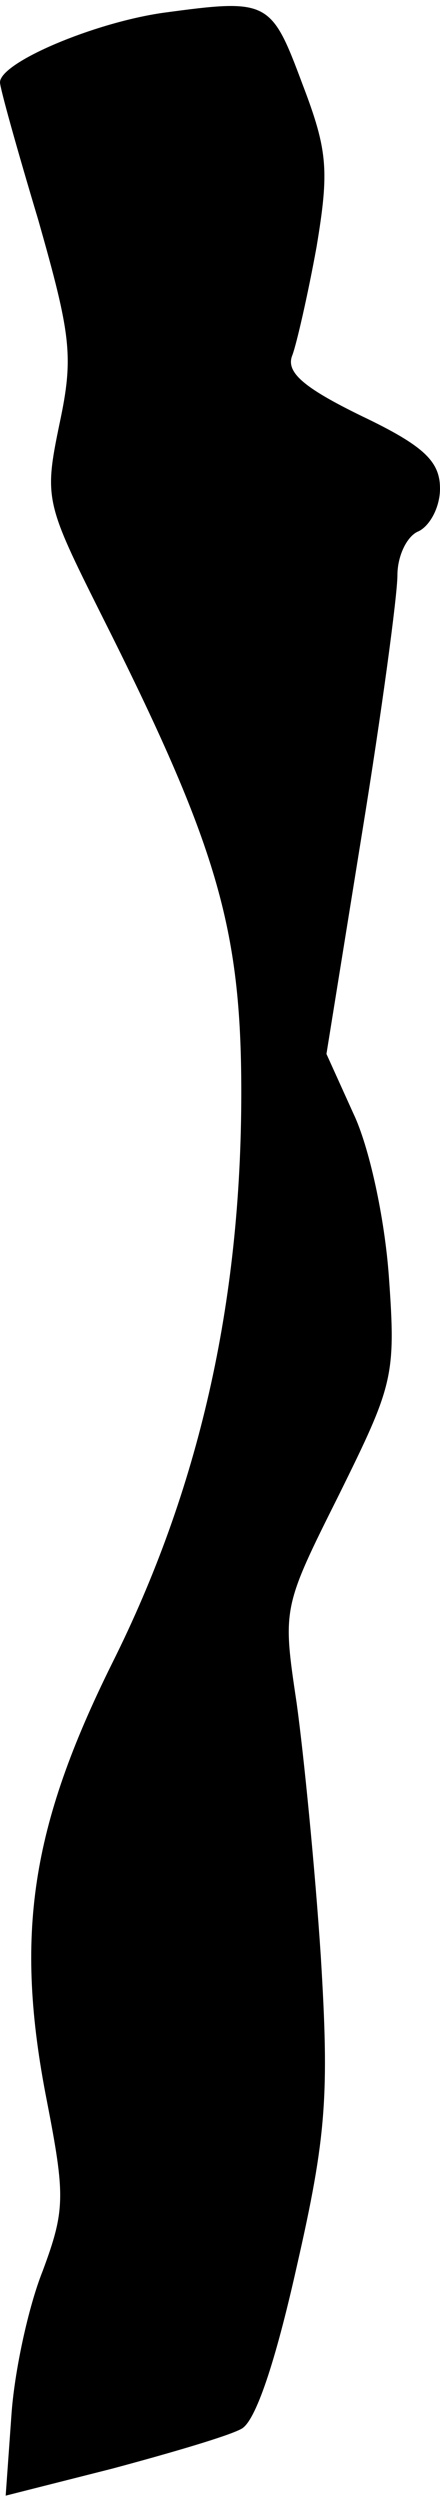 <?xml version="1.0" standalone="no"?>
<!DOCTYPE svg PUBLIC "-//W3C//DTD SVG 20010904//EN"
 "http://www.w3.org/TR/2001/REC-SVG-20010904/DTD/svg10.dtd">
<svg version="1.0" xmlns="http://www.w3.org/2000/svg"
 width="31pt" height="176pt" viewBox="0 0 31 176"
 preserveAspectRatio="xMidYMid meet">
<g transform="translate(0,176) scale(0.1,-0.1)"
fill="#000000" stroke="none">
<path fill="#000000" stroke="none" d="M115 1751 c-49 -7 -115 -35 -115 -49 0
-4 12 -47 27 -97 23 -81 25 -96 15 -143 -11 -53 -10 -56 29 -134 82 -163 99
-221 99 -337 0 -149 -30 -280 -91 -402 -57 -115 -69 -191 -46 -308 13 -67 13
-77 -3 -120 -10 -25 -20 -71 -22 -102 l-4 -56 75 19 c41 11 82 23 91 28 10 5
24 47 39 114 21 92 23 121 17 219 -4 61 -12 142 -17 178 -10 67 -10 67 30 147
38 77 40 83 35 153 -3 42 -14 92 -25 115 l-19 42 25 155 c14 86 25 168 25 182
0 14 7 28 15 31 8 4 15 17 15 30 0 19 -11 30 -55 51 -41 20 -54 31 -49 43 3 8
11 43 17 76 9 54 8 68 -10 115 -22 59 -24 60 -98 50z"/>
</g>
</svg>

